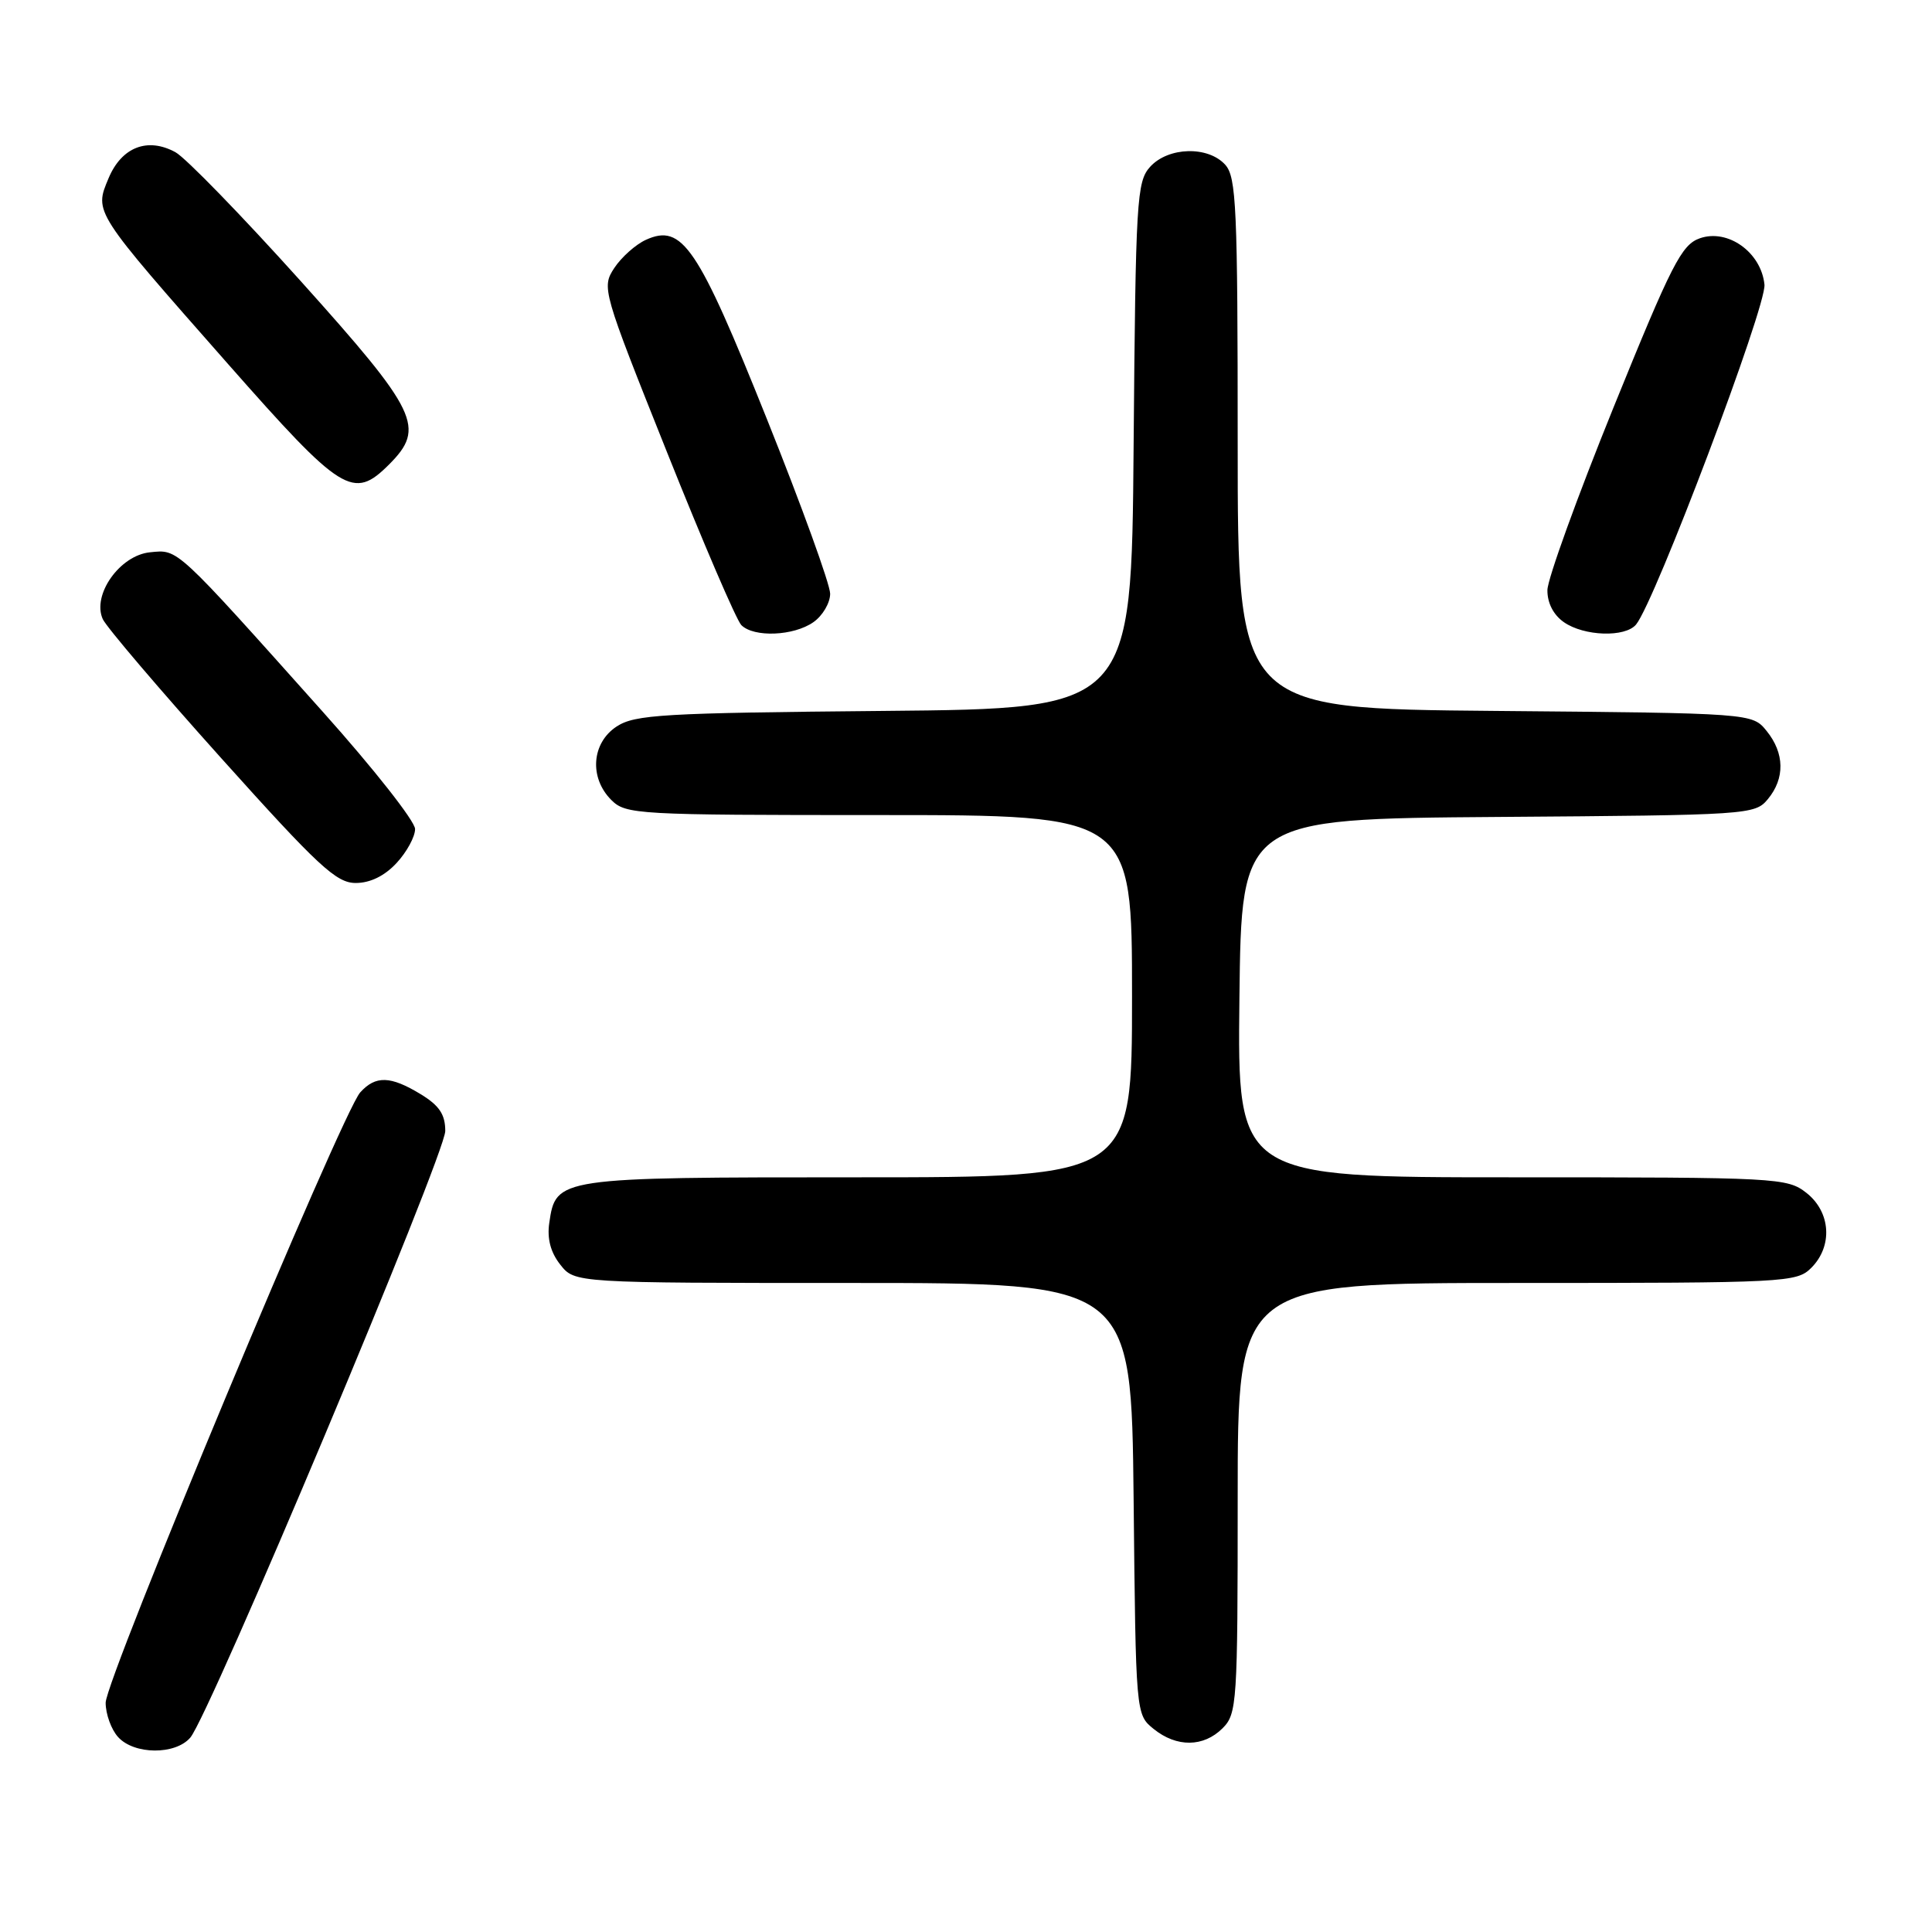 <?xml version="1.0" encoding="UTF-8" standalone="no"?>
<!DOCTYPE svg PUBLIC "-//W3C//DTD SVG 1.1//EN" "http://www.w3.org/Graphics/SVG/1.1/DTD/svg11.dtd" >
<svg xmlns="http://www.w3.org/2000/svg" xmlns:xlink="http://www.w3.org/1999/xlink" version="1.1" viewBox="0 0 256 256">
 <g >
 <path fill="currentColor"
d=" M 25.21 230.25 C 27.74 227.35 59.00 152.97 59.00 149.86 C 59.00 147.67 58.21 146.49 55.75 144.99 C 51.74 142.55 49.77 142.49 47.73 144.75 C 45.32 147.41 14.00 222.51 14.00 225.62 C 14.00 227.12 14.74 229.17 15.65 230.17 C 17.77 232.51 23.21 232.56 25.21 230.25 Z  M 162.00 229.00 C 163.91 227.09 164.00 225.67 164.00 198.50 C 164.00 170.00 164.00 170.00 201.00 170.00 C 236.67 170.00 238.07 169.93 240.00 168.00 C 242.88 165.12 242.59 160.61 239.37 158.07 C 236.81 156.06 235.64 156.00 200.35 156.00 C 163.96 156.00 163.96 156.00 164.23 132.25 C 164.50 108.50 164.50 108.50 198.50 108.25 C 231.75 108.01 232.54 107.96 234.25 105.89 C 236.53 103.14 236.47 99.80 234.09 96.86 C 232.18 94.50 232.18 94.50 198.09 94.20 C 164.00 93.90 164.00 93.90 164.00 58.78 C 164.00 27.50 163.82 23.46 162.35 21.83 C 160.07 19.31 154.80 19.46 152.40 22.10 C 150.62 24.07 150.48 26.42 150.21 59.05 C 149.93 93.90 149.93 93.90 117.17 94.20 C 87.80 94.47 84.13 94.68 81.70 96.27 C 78.39 98.45 78.05 103.05 81.00 106.00 C 82.92 107.92 84.33 108.00 116.50 108.00 C 150.00 108.00 150.00 108.00 150.00 132.00 C 150.00 156.00 150.00 156.00 113.72 156.00 C 73.79 156.00 73.66 156.02 72.78 162.05 C 72.48 164.12 72.95 165.94 74.24 167.57 C 76.15 170.00 76.15 170.00 113.03 170.00 C 149.91 170.00 149.91 170.00 150.21 198.59 C 150.50 227.18 150.50 227.18 152.86 229.09 C 155.91 231.56 159.48 231.52 162.00 229.00 Z  M 52.55 114.35 C 53.90 112.90 55.00 110.87 55.00 109.85 C 55.00 108.82 49.49 101.82 42.75 94.29 C 23.11 72.32 23.64 72.81 19.89 73.18 C 15.88 73.57 12.16 78.83 13.62 82.04 C 14.11 83.10 21.17 91.39 29.33 100.48 C 42.18 114.79 44.56 117.00 47.13 117.00 C 49.05 117.00 50.96 116.07 52.55 114.35 Z  M 107.78 82.44 C 109.00 81.59 110.00 79.89 110.00 78.67 C 110.00 77.45 106.22 67.01 101.60 55.48 C 92.44 32.61 90.40 29.59 85.58 31.78 C 84.22 32.40 82.34 34.08 81.39 35.52 C 79.71 38.10 79.81 38.47 88.37 59.89 C 93.15 71.86 97.58 82.18 98.23 82.83 C 99.89 84.49 105.16 84.28 107.78 82.44 Z  M 216.79 82.75 C 219.30 79.70 234.09 40.56 233.80 37.71 C 233.37 33.44 228.96 30.28 225.25 31.57 C 222.81 32.42 221.53 34.93 213.79 54.01 C 209.00 65.83 205.06 76.71 205.04 78.19 C 205.02 79.88 205.83 81.47 207.22 82.44 C 209.89 84.31 215.35 84.49 216.79 82.75 Z  M 51.55 61.55 C 56.42 56.67 55.41 54.58 39.85 37.25 C 32.06 28.59 24.59 20.90 23.25 20.17 C 19.55 18.15 16.11 19.49 14.38 23.63 C 12.48 28.17 12.33 27.93 30.23 48.25 C 45.32 65.37 46.80 66.29 51.55 61.55 Z "/>
</g>
</svg>